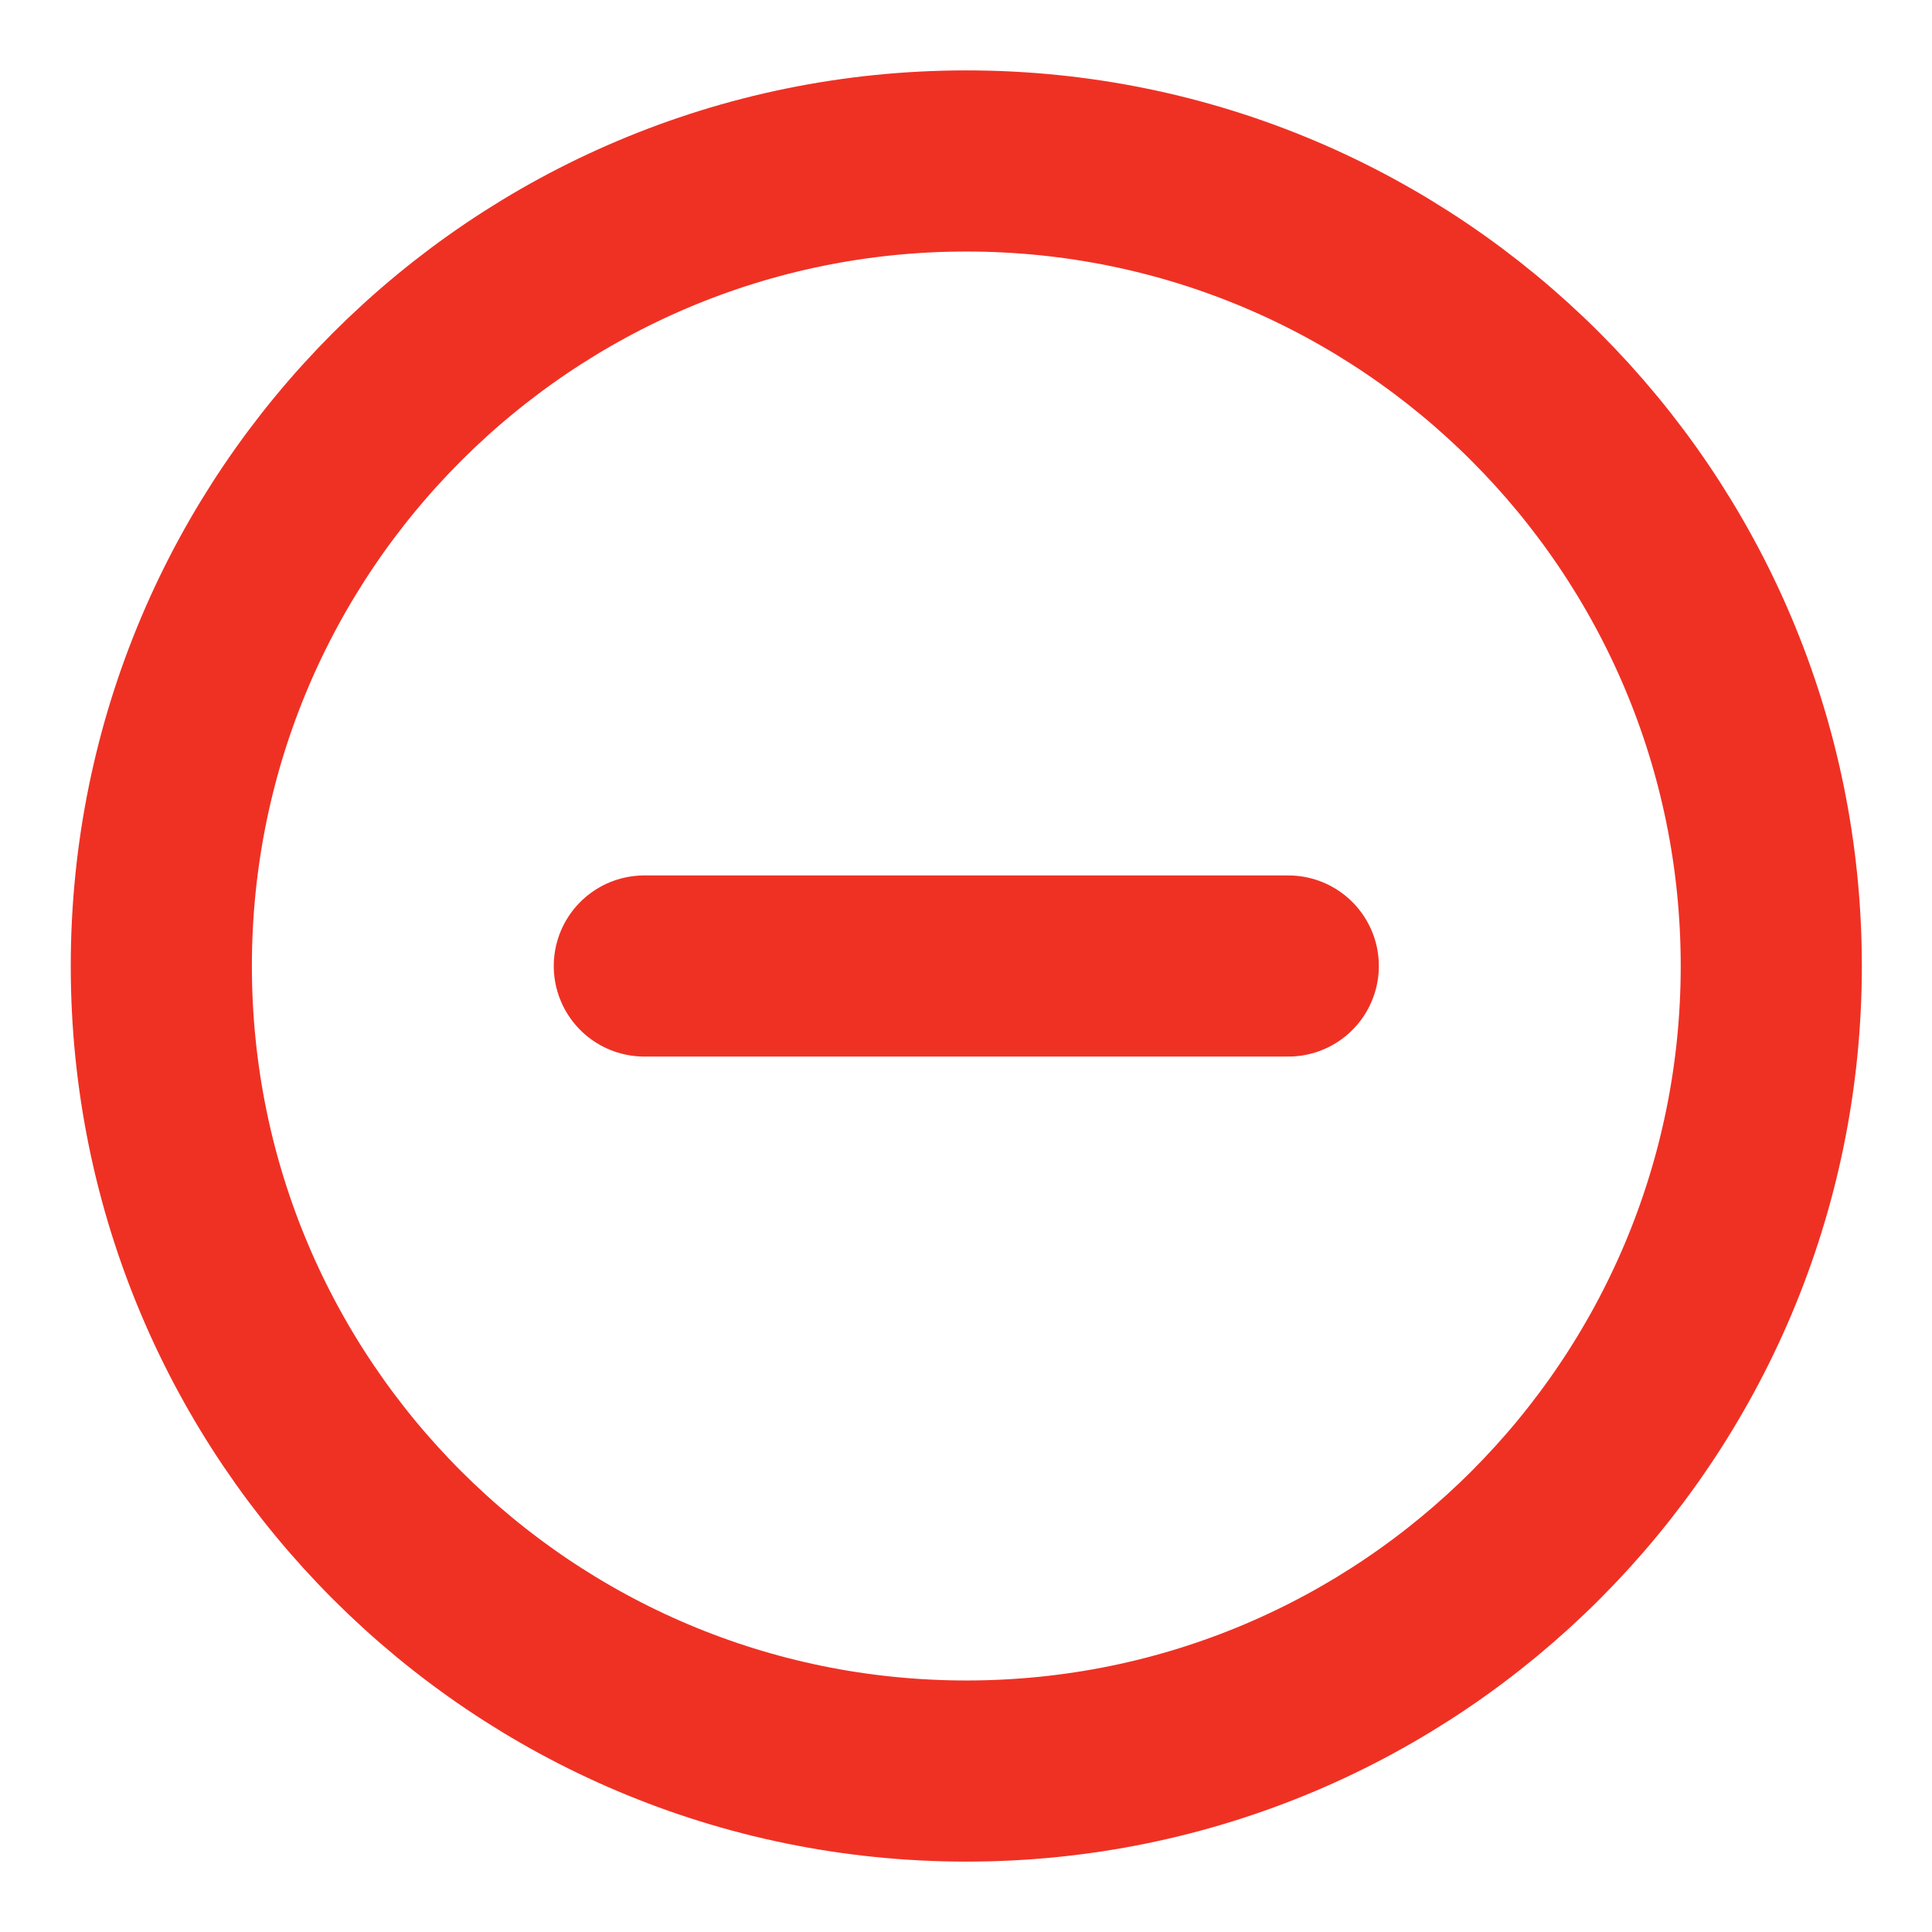 <svg width="16" height="16" viewBox="0 0 16 16" fill="none" xmlns="http://www.w3.org/2000/svg">
<g clip-path="url(#clip0_4843_6540)">
<path d="M5.336 8H10.669M14.669 8C14.669 11.682 11.684 14.667 8.003 14.667C4.321 14.667 1.336 11.682 1.336 8C1.336 4.318 4.321 1.333 8.003 1.333C11.684 1.333 14.669 4.318 14.669 8Z" stroke="#EF3124" stroke-width="1.5" stroke-linecap="round" stroke-linejoin="round"/>
</g>
<defs>
<clipPath id="clip0_4843_6540">
<rect width="16" height="16" fill="white"/>
</clipPath>
</defs>
</svg>
